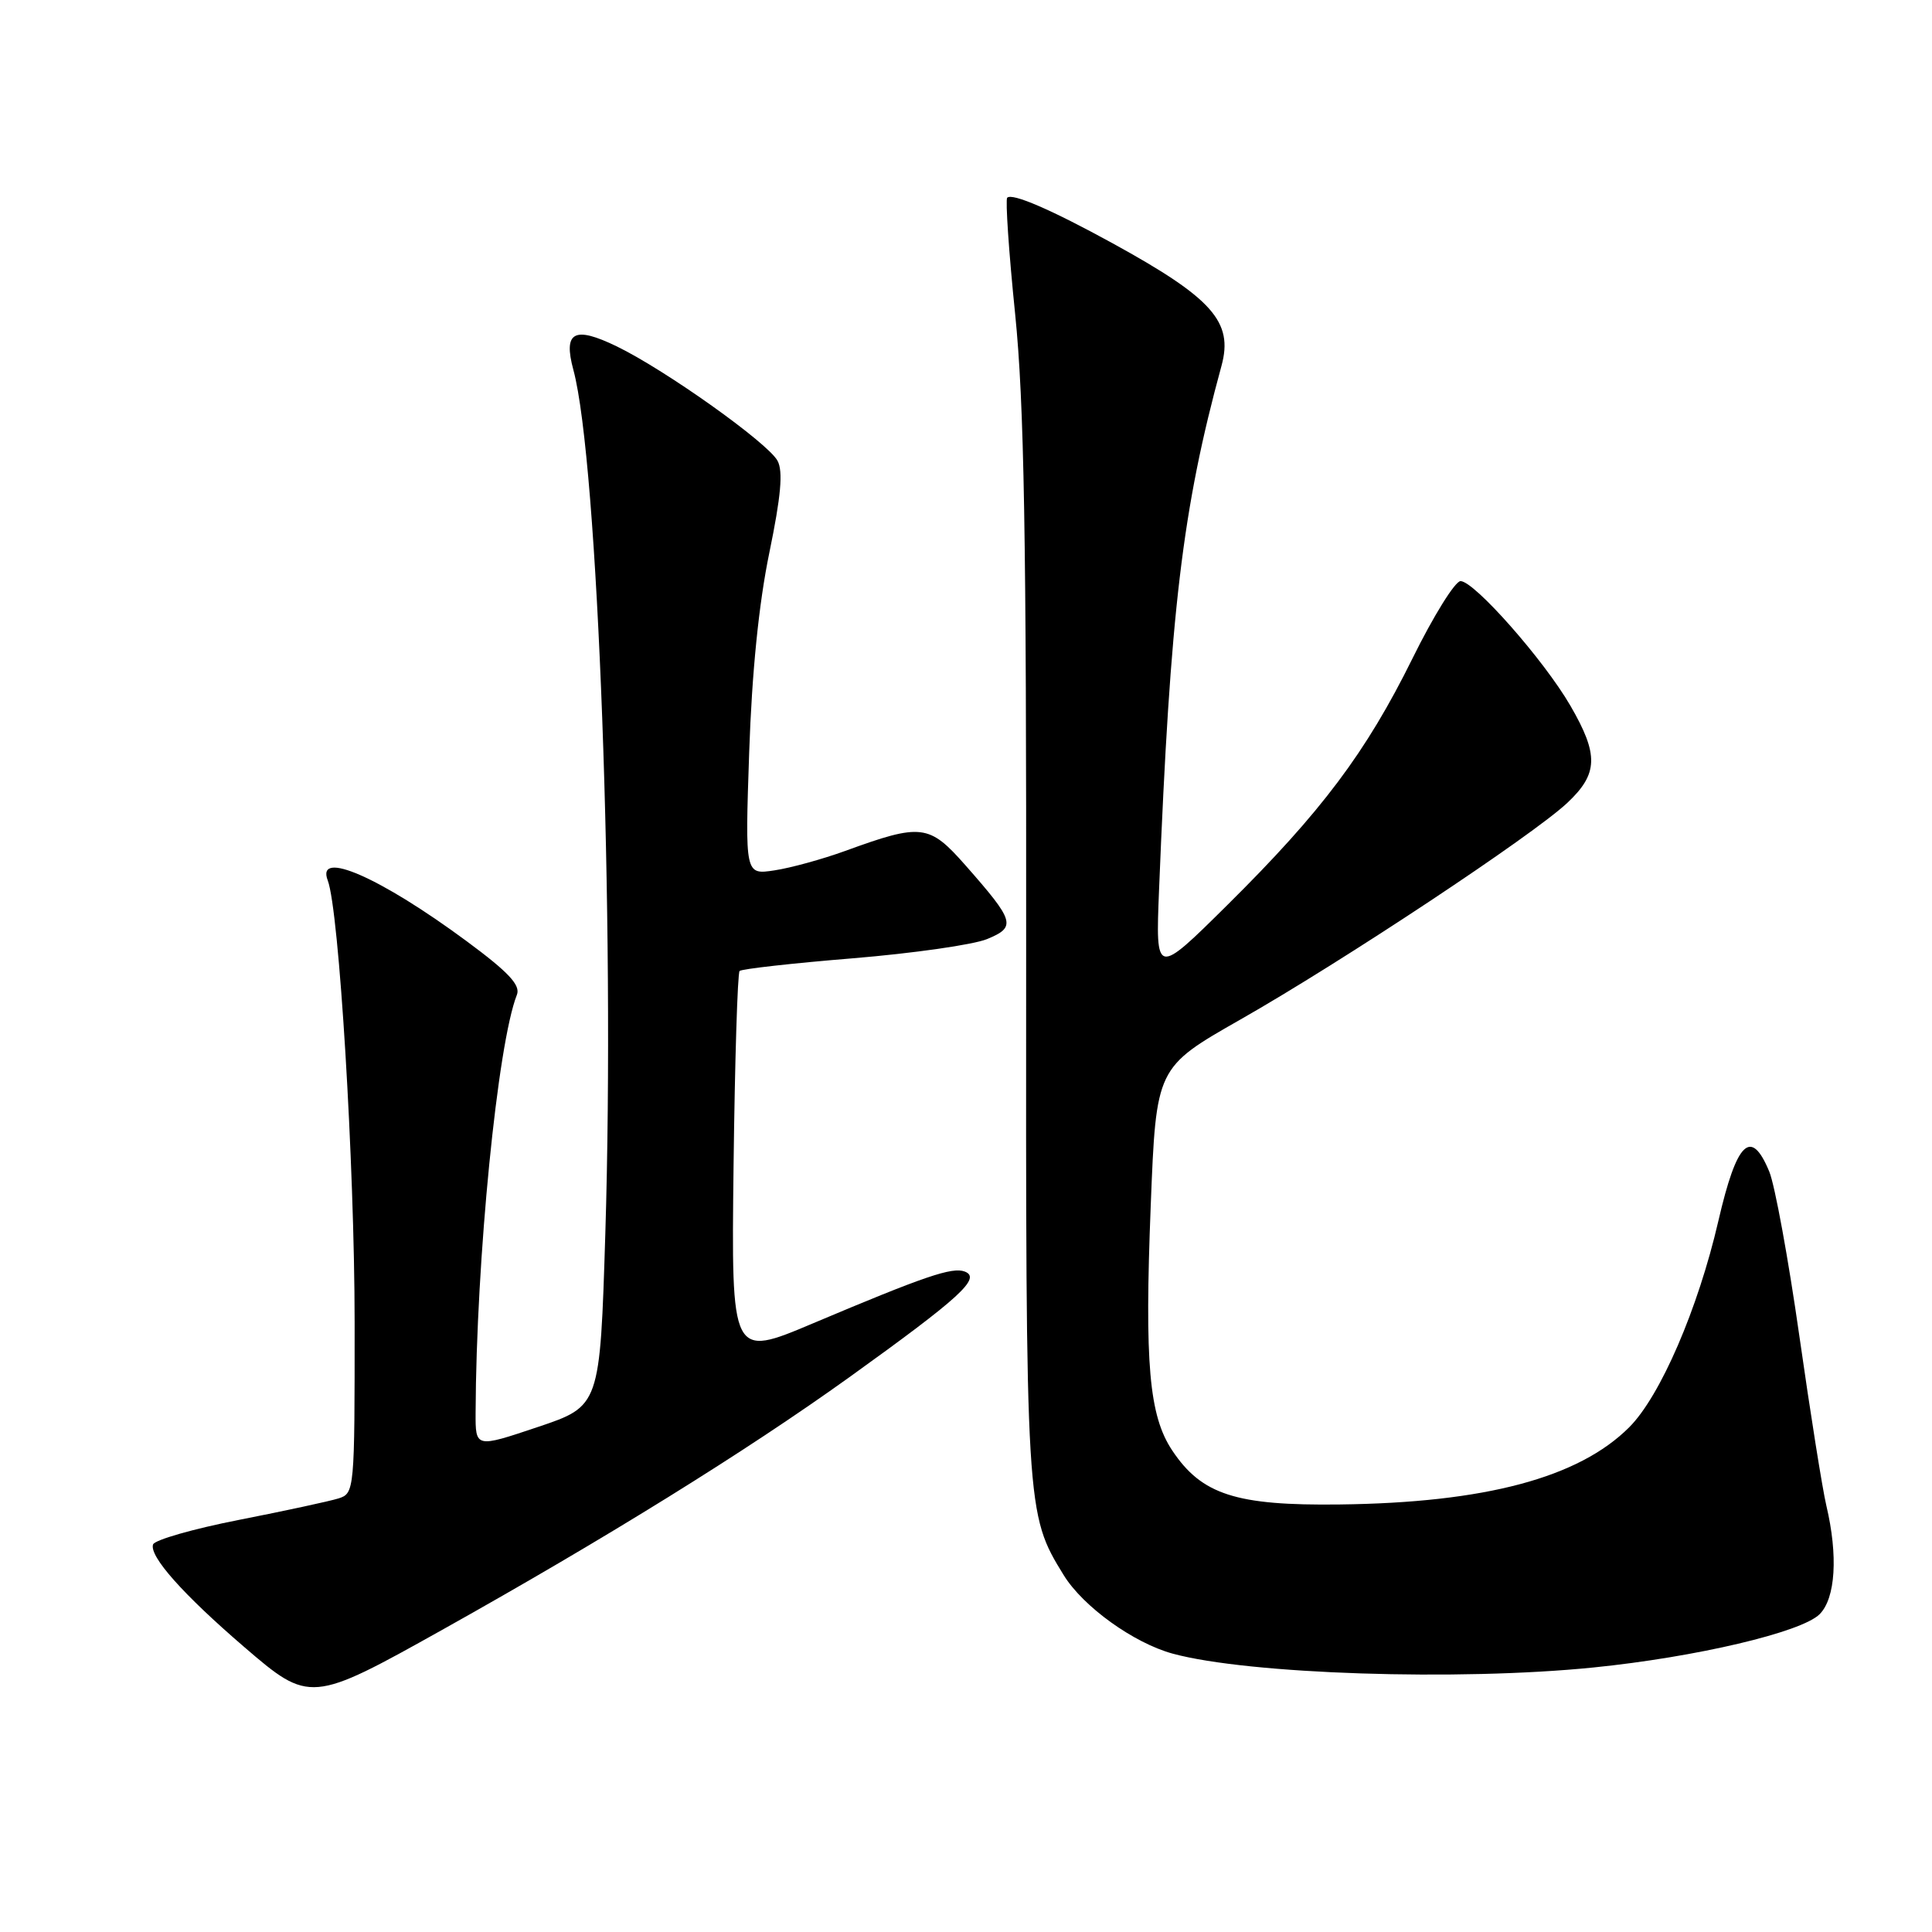 <?xml version="1.0" encoding="UTF-8" standalone="no"?>
<!DOCTYPE svg PUBLIC "-//W3C//DTD SVG 1.1//EN" "http://www.w3.org/Graphics/SVG/1.1/DTD/svg11.dtd" >
<svg xmlns="http://www.w3.org/2000/svg" xmlns:xlink="http://www.w3.org/1999/xlink" version="1.1" viewBox="0 0 256 256">
 <g >
 <path fill="currentColor"
d=" M 58.60 215.96 C 80.28 203.83 98.87 192.30 112.54 182.49 C 127.22 171.94 130.07 169.35 127.84 168.49 C 126.18 167.85 122.53 169.10 107.70 175.36 C 96.90 179.92 96.90 179.92 97.20 154.54 C 97.37 140.58 97.73 128.94 98.00 128.66 C 98.28 128.39 105.03 127.63 113.00 126.98 C 120.98 126.32 128.99 125.18 130.80 124.43 C 134.69 122.82 134.47 122.09 127.93 114.66 C 123.12 109.20 122.10 109.07 112.00 112.75 C 108.97 113.85 104.75 115.01 102.61 115.33 C 98.72 115.92 98.72 115.92 99.27 99.71 C 99.63 89.07 100.55 79.97 101.94 73.24 C 103.48 65.78 103.78 62.45 103.03 61.06 C 101.77 58.70 88.21 49.05 81.75 45.91 C 76.07 43.15 74.60 43.94 75.98 49.03 C 79.24 61.10 81.49 121.90 80.21 163.41 C 79.50 186.32 79.50 186.32 71.25 189.09 C 63.00 191.86 63.00 191.86 63.02 187.18 C 63.10 166.86 65.93 138.29 68.49 131.82 C 69.00 130.54 67.39 128.82 61.83 124.71 C 50.37 116.24 41.83 112.51 43.43 116.67 C 44.93 120.58 46.98 154.25 46.99 175.18 C 47.00 197.52 46.97 197.88 44.85 198.55 C 43.67 198.92 37.74 200.20 31.68 201.39 C 25.61 202.58 20.48 204.05 20.28 204.65 C 19.76 206.21 24.25 211.26 32.33 218.21 C 41.02 225.69 41.23 225.67 58.60 215.96 Z  M 211.14 220.95 C 224.72 219.58 238.72 216.28 241.11 213.89 C 243.22 211.78 243.57 206.13 242.00 199.50 C 241.48 197.30 239.87 187.18 238.42 177.00 C 236.97 166.82 235.18 157.04 234.44 155.25 C 232.02 149.39 230.13 151.22 227.69 161.79 C 225.00 173.43 220.00 185.00 215.88 189.12 C 209.19 195.81 196.78 199.12 177.50 199.35 C 163.77 199.52 159.23 198.05 155.33 192.20 C 152.25 187.58 151.65 180.69 152.48 159.69 C 153.20 141.45 153.20 141.45 164.35 135.10 C 177.87 127.41 203.12 110.67 207.68 106.38 C 211.78 102.53 211.86 100.01 208.08 93.50 C 204.58 87.46 195.35 77.00 193.53 77.00 C 192.81 77.00 189.94 81.61 187.16 87.25 C 181.00 99.71 175.12 107.55 162.63 119.92 C 153.12 129.34 153.12 129.34 153.58 117.92 C 155.07 80.90 156.67 67.45 161.86 48.45 C 163.44 42.64 160.65 39.50 147.45 32.25 C 139.30 27.78 134.12 25.54 133.46 26.20 C 133.21 26.46 133.67 33.38 134.51 41.59 C 135.71 53.41 136.01 70.91 135.97 126.00 C 135.92 200.40 135.93 200.56 140.95 208.72 C 143.52 212.89 150.22 217.71 155.40 219.12 C 165.45 221.85 193.24 222.76 211.14 220.95 Z "/>
</g>
</svg>